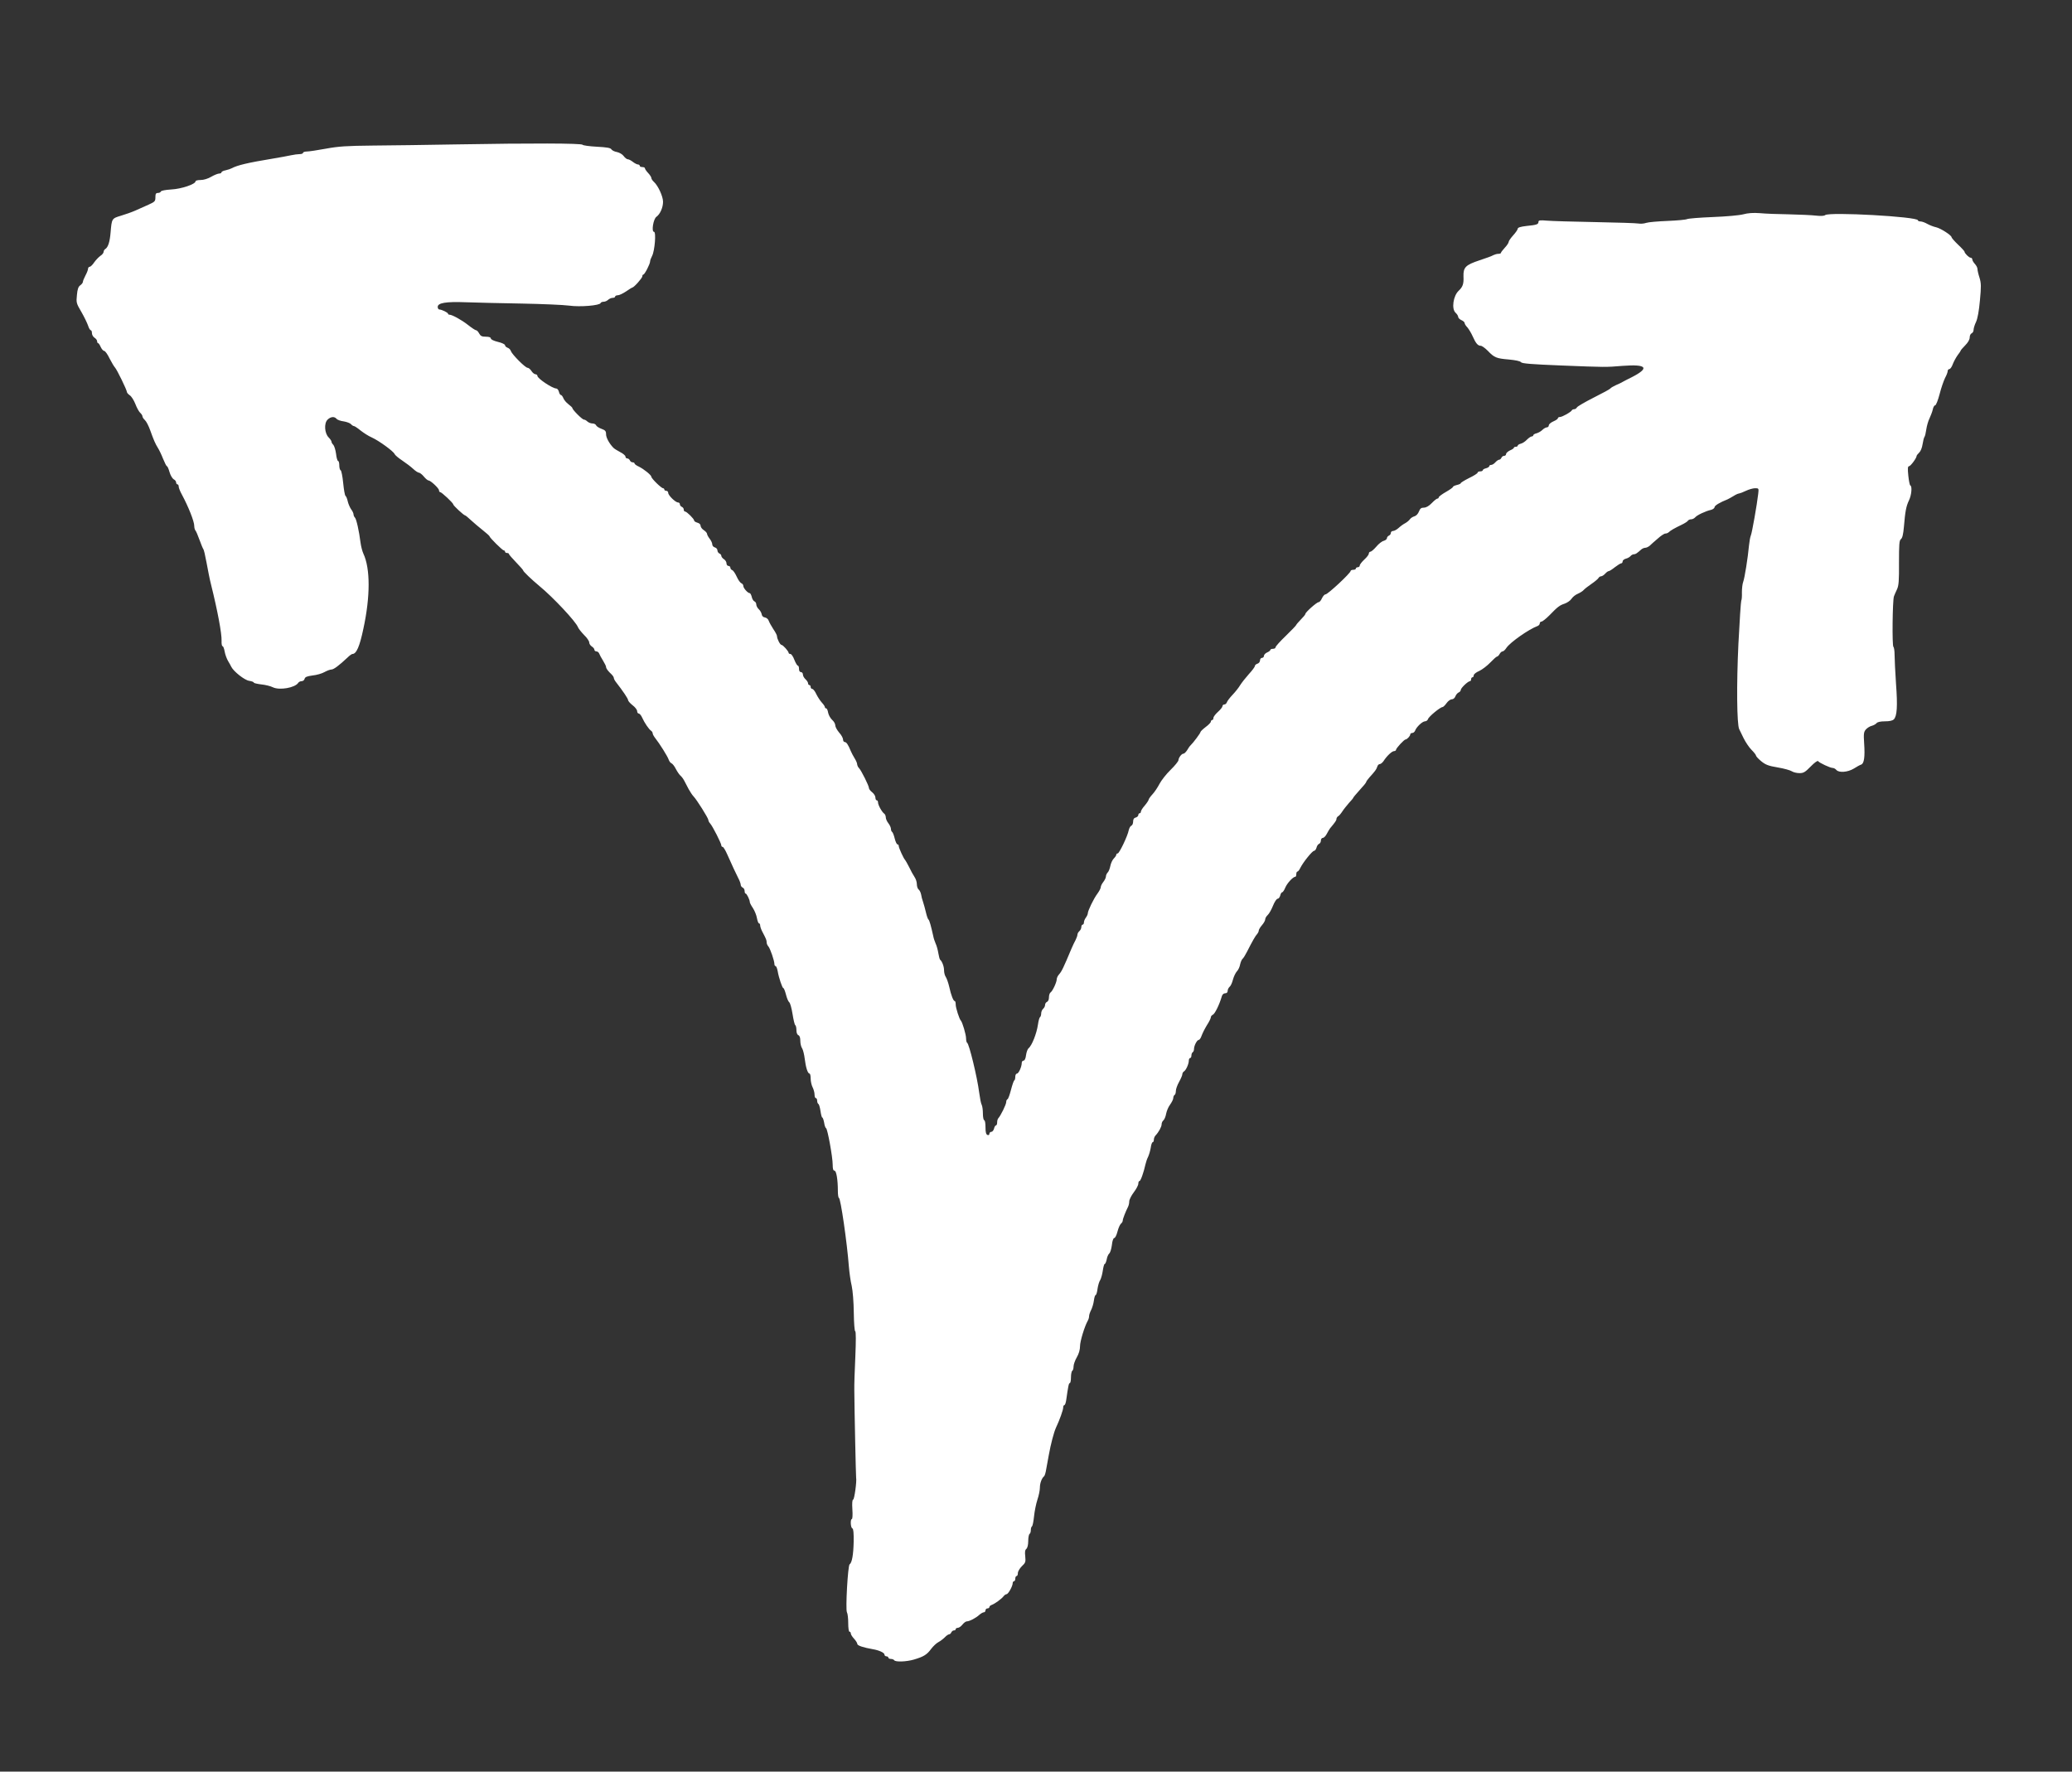 <?xml version="1.0" encoding="UTF-8" standalone="no"?>
<svg
   version="1.0"
   width="1600px"
   height="1368px"
   viewBox="0 0 1600 1368"
   preserveAspectRatio="xMidYMid meet"
   id="svg3"
   sodipodi:docname="conditions.svg"
   inkscape:version="1.3 (0e150ed, 2023-07-21)"
   xmlns:inkscape="http://www.inkscape.org/namespaces/inkscape"
   xmlns:sodipodi="http://sodipodi.sourceforge.net/DTD/sodipodi-0.dtd"
   xmlns="http://www.w3.org/2000/svg"
   xmlns:svg="http://www.w3.org/2000/svg">
  <rect x="0" y="0" width="1600" height="1368" fill="#333333" stroke="none"/>
  <defs
     id="defs3" />
  <sodipodi:namedview
     id="namedview3"
     pagecolor="#ffffff"
     bordercolor="#000000"
     borderopacity="0.25"
     inkscape:showpageshadow="2"
     inkscape:pageopacity="0.0"
     inkscape:pagecheckerboard="0"
     inkscape:deskcolor="#d1d1d1"
     inkscape:zoom="0.15625"
     inkscape:cx="800"
     inkscape:cy="684.8"
     inkscape:window-width="1280"
     inkscape:window-height="449"
     inkscape:window-x="0"
     inkscape:window-y="33"
     inkscape:window-maximized="0"
     inkscape:current-layer="svg3" />
  <g
     fill="#000000"
     id="g1"
     style="fill:#ffffff">
    <path
       d="M690.5 1282 c-0.3 -0.5 -1.5 -1 -2.6 -1 -1 0 -1.9 -0.4 -1.9 -1 0 -0.5 -0.7 -1 -1.5 -1 -0.8 0 -1.5 -0.6 -1.5 -1.3 0 -1.5 -4.2 -3.4 -9 -4.2 -7.4 -1.3 -12 -2.8 -12 -4.1 0 -0.7 -1.1 -2.5 -2.5 -4 -1.4 -1.5 -2.5 -3.3 -2.5 -4 0 -0.8 -0.4 -1.4 -1 -1.4 -0.6 0 -1 -2.9 -1 -6.6 0 -3.6 -0.4 -7.4 -1 -8.4 -1.2 -2.2 0.7 -36.2 2.1 -37.1 1.8 -1.1 2.9 -7.5 3.1 -17.3 0.1 -6.9 -0.2 -10.1 -1 -10.4 -1.4 -0.4 -1.7 -7.2 -0.4 -7.2 0.5 0 0.7 -3.4 0.4 -7.5 -0.3 -4.7 -0.1 -7.5 0.6 -7.5 0.9 0 2.9 -14.1 2.3 -17 -0.2 -1.4 -1.3 -51.9 -1.4 -67.5 -0.1 -3.8 0.3 -15.7 0.8 -26.2 0.5 -11.6 0.5 -19.3 -0.1 -19.3 -0.5 0 -1 -6.4 -1.1 -14.3 -0.1 -8.5 -0.8 -16.9 -1.6 -20.7 -0.9 -3.6 -1.8 -10.3 -2.2 -15 -1.4 -18.5 -6.4 -53 -7.7 -53 -0.4 0 -0.8 -2.4 -0.8 -5.2 0 -9.1 -1.2 -15.8 -2.6 -15.8 -1 0 -1.4 -1.4 -1.4 -4.7 0 -5.8 -4 -27.7 -5.1 -28.1 -0.5 -0.2 -1.2 -2.1 -1.5 -4.3 -0.4 -2.1 -1 -3.9 -1.4 -3.9 -0.4 0 -1 -2.2 -1.4 -5 -0.4 -2.7 -1.1 -5.2 -1.6 -5.5 -0.6 -0.3 -1 -1.5 -1 -2.6 0 -1 -0.4 -1.9 -1 -1.9 -0.5 0 -1 -1.2 -1 -2.7 0 -1.6 -0.7 -4.1 -1.5 -5.7 -0.8 -1.5 -1.5 -4.6 -1.5 -6.7 0 -2.2 -0.4 -3.9 -0.9 -3.9 -1.4 0 -2.9 -4.9 -3.7 -11.5 -0.4 -3.3 -1.3 -6.9 -2 -8 -0.8 -1.1 -1.4 -3.7 -1.4 -5.8 0 -2.4 -0.5 -4 -1.5 -4.3 -0.9 -0.4 -1.5 -1.9 -1.5 -3.9 0 -1.9 -0.4 -3.6 -0.9 -3.9 -0.5 -0.3 -1.4 -4.2 -2.1 -8.6 -0.7 -4.4 -1.8 -8.4 -2.5 -9 -0.8 -0.6 -1.9 -3.3 -2.6 -6.1 -0.7 -2.7 -1.6 -4.9 -2 -4.9 -0.8 0 -3.5 -7.9 -4.4 -13.2 -0.4 -2.1 -1.1 -3.8 -1.6 -3.8 -0.5 0 -0.9 -0.7 -0.9 -1.6 0 -2.5 -3.2 -11.8 -4.6 -13.5 -0.8 -0.8 -1.4 -2.3 -1.4 -3.2 0 -1.7 -0.3 -2.5 -3.4 -8.4 -0.9 -1.7 -1.6 -3.8 -1.6 -4.7 0 -0.9 -0.4 -1.6 -0.9 -1.6 -0.5 0 -1.2 -1.9 -1.6 -4.1 -0.4 -2.3 -1.8 -5.7 -3.1 -7.7 -1.3 -1.9 -2.4 -4 -2.4 -4.6 0 -1.8 -2.4 -6.6 -3.2 -6.6 -0.5 0 -0.8 -0.9 -0.8 -2 0 -1.1 -0.7 -2.3 -1.5 -2.6 -0.8 -0.4 -1.5 -1.3 -1.5 -2.1 0 -0.8 -0.8 -3.2 -1.9 -5.2 -2 -4 -4.7 -9.7 -8.5 -18.3 -1.4 -3.2 -3 -5.8 -3.5 -5.8 -0.6 0 -1.1 -0.6 -1.1 -1.2 0 -1.6 -6.7 -14.8 -8.6 -16.9 -0.8 -0.8 -1.4 -2.1 -1.4 -2.7 0 -1.4 -9.1 -15.9 -11.5 -18.3 -0.9 -0.9 -2.5 -3.4 -3.7 -5.5 -1.1 -2.2 -2.7 -5.1 -3.4 -6.5 -0.8 -1.5 -2.1 -3.3 -3 -4 -0.8 -0.7 -2.4 -3 -3.5 -5.1 -1.1 -2.2 -2.6 -4.1 -3.4 -4.4 -0.8 -0.3 -1.7 -1.6 -2.1 -2.7 -0.7 -2.4 -7.2 -12.7 -10.4 -16.7 -1.1 -1.4 -2 -3 -2 -3.7 0 -0.7 -0.6 -1.6 -1.2 -2 -1.7 -1.1 -5.1 -6.1 -6.9 -10.1 -0.7 -1.7 -2 -3.2 -2.6 -3.2 -0.7 0 -1.3 -0.8 -1.3 -1.9 0 -1 -1.6 -3.1 -3.5 -4.5 -1.9 -1.5 -3.5 -3.3 -3.5 -4 0 -1.1 -3.9 -6.9 -9.5 -14.1 -0.8 -1 -1.5 -2.4 -1.5 -3 0 -0.6 -0.8 -1.8 -1.7 -2.7 -2.8 -2.6 -4.3 -4.6 -4.3 -5.8 0 -0.6 -1 -2.7 -2.3 -4.8 -1.3 -2 -2.6 -4.5 -3 -5.5 -0.3 -0.9 -1.3 -1.7 -2.2 -1.7 -0.8 0 -1.5 -0.6 -1.5 -1.3 0 -0.7 -0.9 -1.8 -2 -2.5 -1.1 -0.7 -2 -2.1 -2 -3.1 0 -1.1 -1.8 -3.7 -4 -5.8 -2.1 -2.2 -4.3 -4.9 -4.7 -6 -1.6 -4.3 -19.2 -23.1 -29.8 -31.8 -6 -5 -12.5 -11.2 -12.5 -12 0 -0.4 -2.5 -3.2 -5.5 -6.3 -3 -3.1 -5.5 -6 -5.5 -6.4 0 -0.5 -0.7 -0.8 -1.5 -0.8 -0.8 0 -1.5 -0.4 -1.5 -1 0 -0.5 -0.4 -1 -1 -1 -1 0 -11 -9.9 -11 -10.9 0 -0.3 -2.3 -2.4 -5.1 -4.6 -2.8 -2.2 -6.9 -5.7 -9.1 -7.7 -2.2 -2.1 -4.3 -3.8 -4.6 -3.8 -1 0 -9.2 -7.6 -9.2 -8.5 0 -1.1 -9 -9.5 -10.1 -9.5 -0.5 0 -0.9 -0.6 -0.9 -1.4 0 -1.5 -6.5 -7.6 -8.1 -7.6 -0.6 0 -2.2 -1.3 -3.6 -3 -1.3 -1.6 -3.1 -3 -3.8 -3 -0.7 0 -2.7 -1.3 -4.4 -2.9 -1.7 -1.6 -5.5 -4.5 -8.5 -6.5 -2.9 -1.9 -5.6 -4.2 -5.9 -5 -0.8 -2.1 -12.1 -10.3 -17.6 -12.8 -2.6 -1.1 -6.4 -3.6 -8.7 -5.4 -2.3 -1.9 -4.6 -3.4 -5.1 -3.4 -0.6 0 -1.6 -0.7 -2.3 -1.5 -0.6 -0.7 -3.1 -1.7 -5.5 -2.1 -2.5 -0.3 -5 -1.2 -5.6 -2 -1.7 -2 -4.6 -1.7 -7 0.7 -2.8 2.8 -2.3 10.5 0.9 13.7 1.2 1.2 2.2 2.7 2.2 3.3 0 0.6 0.6 1.7 1.4 2.4 0.7 0.8 1.7 3.9 2.1 6.9 0.3 3.1 1.1 5.6 1.6 5.6 0.5 0 0.9 1.5 0.9 3.4 0 1.9 0.5 3.6 1.1 3.8 0.5 0.2 1.4 4.6 1.9 9.7 0.5 5.2 1.3 9.7 1.8 10 0.5 0.3 1.3 2.2 1.7 4.1 0.4 1.9 1.6 4.7 2.6 6.2 1.1 1.4 1.9 3.2 1.9 4 0 0.8 0.5 1.9 1.1 2.5 1.1 1.1 3.2 10.4 4.3 19.3 0.4 3 1.4 6.8 2.2 8.5 5.4 11.5 5.4 33.1 0 58 -2.9 13.8 -5.4 19.5 -8.5 19.5 -0.5 0 -2.2 1.2 -3.8 2.8 -6.4 6 -10.6 9.2 -12.4 9.2 -1 0 -3.4 0.9 -5.4 2 -1.9 1.1 -6.1 2.3 -9.2 2.6 -4.2 0.6 -5.7 1.1 -6.1 2.6 -0.2 1 -1.3 1.8 -2.3 1.8 -1 0 -2.2 0.6 -2.6 1.3 -2.5 3.8 -14.5 5.9 -19.6 3.4 -1.8 -0.9 -5.8 -1.9 -8.9 -2.2 -3.2 -0.4 -5.8 -1 -5.8 -1.4 0 -0.5 -1.7 -1.1 -3.7 -1.4 -3.6 -0.6 -11.9 -7.2 -13.7 -10.8 -0.3 -0.8 -1.5 -2.8 -2.5 -4.5 -1 -1.7 -2.2 -4.9 -2.6 -7.2 -0.4 -2.3 -1.1 -4.2 -1.6 -4.2 -0.6 0 -0.9 -1.9 -0.8 -4.2 0.2 -5.6 -3.1 -23.2 -8.1 -43.3 -1 -3.8 -2.5 -11.5 -3.5 -17 -1 -5.5 -2.1 -10.2 -2.5 -10.5 -0.3 -0.3 -1.6 -3.4 -2.9 -7 -1.3 -3.6 -2.7 -6.9 -3.2 -7.4 -0.5 -0.6 -0.9 -2.1 -0.9 -3.5 0 -3.5 -4.5 -14.8 -9.5 -24.1 -1.4 -2.5 -2.5 -5.3 -2.5 -6.2 0 -1 -0.4 -1.8 -1 -1.8 -0.5 0 -1 -0.7 -1 -1.5 0 -0.8 -0.8 -1.9 -1.9 -2.4 -1 -0.6 -2.5 -3.1 -3.2 -5.6 -0.7 -2.5 -1.6 -4.5 -2 -4.5 -0.4 0 -1.7 -2.6 -3 -5.8 -1.2 -3.1 -3 -6.8 -3.9 -8.2 -2 -3.2 -3.3 -6.1 -6 -13.7 -1.2 -3.4 -3 -6.9 -4.1 -7.9 -1 -0.9 -1.9 -2.2 -1.9 -2.9 0 -0.7 -0.8 -1.9 -1.8 -2.8 -0.9 -0.8 -2.6 -3.9 -3.7 -6.8 -1.1 -2.8 -3 -5.8 -4.2 -6.6 -1.3 -0.9 -2.3 -2 -2.3 -2.6 0 -1.5 -7.7 -17.3 -9.2 -18.9 -0.7 -0.7 -2.6 -3.9 -4.2 -7 -1.5 -3.2 -3.4 -5.8 -4.1 -5.8 -0.7 0 -1.9 -1.3 -2.7 -3 -0.7 -1.6 -1.6 -3 -2 -3 -0.5 0 -0.8 -0.7 -0.8 -1.5 0 -0.8 -0.9 -2 -2 -2.7 -1.1 -0.7 -2 -2.3 -2 -3.5 0 -1.3 -0.4 -2.3 -0.9 -2.3 -0.5 0 -1.5 -1.6 -2.1 -3.6 -0.7 -2 -3 -6.8 -5.2 -10.6 -3.9 -6.6 -4 -7.2 -3.4 -13 0.4 -4.5 1.1 -6.5 2.6 -7.5 1.1 -0.8 2 -2 2 -2.6 0 -0.7 0.9 -2.9 2 -5 1.1 -2 2 -4.4 2 -5.2 0 -0.8 0.6 -1.5 1.3 -1.5 0.6 0 2.3 -1.6 3.5 -3.5 1.3 -1.8 3.5 -4.1 4.8 -5 1.3 -0.8 2.4 -2.2 2.4 -3 0 -0.8 0.6 -1.8 1.3 -2.2 2.2 -1.4 3.5 -5.6 4.1 -12.8 0.9 -10.7 0.9 -10.8 7.9 -12.9 3.4 -1 8.5 -2.8 11.2 -4 2.8 -1.3 7.4 -3.3 10.3 -4.6 4.8 -2.2 5.2 -2.6 5.2 -5.7 0 -2.6 0.4 -3.3 1.9 -3.3 1.1 0 2.1 -0.5 2.3 -1.1 0.2 -0.7 3.5 -1.3 8.1 -1.6 7.8 -0.4 18.7 -4.1 18.7 -6.3 0 -0.6 1.8 -1 3.9 -1 2.3 0 5.7 -1 8.2 -2.5 2.4 -1.4 5.2 -2.5 6.2 -2.5 0.9 0 1.7 -0.4 1.7 -0.9 0 -0.5 1.4 -1.3 3.2 -1.6 1.8 -0.4 3.9 -1.1 4.8 -1.6 4.2 -2.3 12.6 -4.3 31.5 -7.4 5.5 -0.9 11.9 -2.1 14.2 -2.6 2.3 -0.5 5.3 -0.9 6.7 -0.9 1.4 0 2.6 -0.4 2.6 -1 0 -0.5 1.3 -1 2.9 -1 1.6 0 8.3 -1 14.8 -2.2 9.8 -1.8 15.9 -2.2 36.3 -2.4 13.5 -0.1 42.7 -0.5 65 -0.9 57.1 -1 96.2 -0.9 96.9 0.3 0.3 0.5 5.3 1.2 11 1.5 7.7 0.4 10.6 0.9 11.2 2 0.5 0.8 2.4 1.8 4.3 2.1 1.9 0.4 4.2 1.7 5.2 3.1 1 1.4 2.5 2.5 3.2 2.5 0.8 0 2.5 0.9 3.9 2 1.4 1.1 3.2 2 3.9 2 0.8 0 1.4 0.5 1.4 1 0 0.6 0.9 1 2 1 1.1 0 2 0.4 2 0.9 0 0.6 1.1 2.2 2.5 3.7 1.4 1.5 2.5 3.2 2.5 3.9 0 0.7 0.9 2 2 3 3.2 2.9 7 11.2 7 15.3 0 4.5 -2.3 9.6 -5.1 11.6 -2.4 1.6 -4 11.6 -1.9 11.6 1.8 0 0.6 14.5 -1.4 18.5 -0.9 1.7 -1.6 3.6 -1.6 4.4 0 1.9 -4.2 10.1 -5.2 10.1 -0.4 0 -0.8 0.6 -0.8 1.4 0 1.3 -6.5 8.6 -7.7 8.6 -0.2 0 -2.4 1.3 -4.8 3 -2.4 1.6 -5.3 3 -6.4 3 -1.2 0 -2.1 0.5 -2.1 1 0 0.6 -0.9 1 -1.9 1 -1.1 0 -2.6 0.7 -3.5 1.5 -0.8 0.8 -2.4 1.5 -3.4 1.5 -1.1 0 -2.2 0.4 -2.4 1 -0.6 1.9 -15.8 3.2 -24.3 2 -4.4 -0.6 -21 -1.3 -37 -1.6 -15.9 -0.3 -35.2 -0.7 -42.7 -1 -15.6 -0.6 -21.8 0.5 -21.8 3.6 0 1.1 0.6 2 1.3 2 1.8 0 6.7 2.4 6.7 3.3 0 0.4 0.5 0.7 1.1 0.7 2 0 9.5 4.1 14.4 8 2.8 2.2 5.5 4 6.1 4 0.6 0 1.7 1.1 2.4 2.5 1.1 2 2.1 2.5 5.2 2.5 2.5 0 3.8 0.5 3.8 1.3 0 0.8 2.2 1.9 5.5 2.7 3.1 0.7 5.5 1.9 5.5 2.6 0 0.7 0.9 1.5 1.9 1.9 1.1 0.3 2.3 1.5 2.6 2.6 0.9 2.6 11.1 12.9 12.9 12.9 0.8 0 2.1 1.1 3 2.5 0.9 1.4 2.3 2.5 3.1 2.5 0.8 0 1.5 0.6 1.5 1.3 0.1 2 11.6 9.7 14.6 9.7 0.7 0 1.6 1.1 2 2.5 0.3 1.4 1 2.5 1.5 2.5 0.5 0 1.4 1.1 1.9 2.4 0.5 1.4 2.3 3.5 3.9 4.7 1.7 1.3 3.1 2.6 3.1 3 0 1.3 7.6 8.9 8.9 8.9 0.7 0 1.9 0.7 2.7 1.5 0.9 0.8 2.6 1.5 3.9 1.5 1.2 0 2.5 0.6 2.8 1.4 0.3 0.8 2.2 2 4.1 2.7 3 1.1 3.6 1.8 3.6 4.2 0 2.6 2.4 7.1 5.6 10.4 0.6 0.7 3 2.2 5.3 3.4 2.2 1.1 4.1 2.7 4.1 3.5 0 0.8 0.6 1.4 1.4 1.4 0.8 0 1.6 0.7 2 1.5 0.3 0.8 1.2 1.5 2.1 1.5 0.8 0 1.5 0.4 1.5 0.9 0 0.5 1.5 1.6 3.3 2.4 3.9 1.9 9.7 6.6 9.7 7.9 0 1.3 7.7 8.8 9 8.8 0.5 0 1 0.5 1 1 0 0.6 0.7 1 1.5 1 0.8 0 1.5 0.7 1.5 1.6 0 1.9 5.6 7.4 7.6 7.4 0.8 0 1.4 0.6 1.4 1.4 0 0.8 0.7 1.6 1.5 2 0.8 0.3 1.5 1.2 1.5 2.1 0 0.8 0.4 1.5 1 1.5 1.3 0 7 5.7 7 6.9 0 0.6 1.1 1.3 2.5 1.7 1.5 0.4 2.5 1.3 2.5 2.4 0 1 1.1 2.5 2.5 3.4 1.4 0.9 2.5 2.2 2.5 2.9 0 0.6 0.9 2.3 2 3.7 1.1 1.4 2 3.3 2 4.3 0 1.1 0.9 2.1 2 2.4 1.1 0.3 2 1.3 2 2.3 0 1 0.7 2 1.5 2.4 0.8 0.3 1.5 1.1 1.5 1.8 0 0.7 0.9 1.9 2 2.6 1.1 0.7 2 2.1 2 3.2 0 1.1 0.7 2 1.5 2 0.8 0 1.5 0.6 1.5 1.4 0 0.8 0.7 1.6 1.5 1.9 0.8 0.3 2.3 2.6 3.4 5 1.1 2.5 2.7 4.7 3.6 5.1 0.8 0.3 1.5 1.2 1.5 2.1 0 1.6 3.4 5.5 4.9 5.5 0.5 0 1.2 1.3 1.6 2.9 0.3 1.6 1.3 3.2 2.1 3.5 0.8 0.3 1.4 1.4 1.4 2.4 0 1 0.9 2.7 1.9 3.6 1.1 1 2.1 2.8 2.3 4 0.2 1.3 1.1 2.2 2.5 2.4 1.2 0.2 2.5 1.3 2.9 2.5 0.4 1.2 2 4.1 3.5 6.4 1.6 2.3 2.9 4.8 2.9 5.5 0 2.1 2.4 6.8 3.5 6.8 1.1 0 5.5 4.9 5.5 6.2 0 0.4 0.6 0.8 1.4 0.8 0.7 0 2.1 2 3 4.5 1 2.5 2.2 4.5 2.7 4.5 0.5 0 0.9 1.1 0.9 2.5 0 1.6 0.6 2.5 1.5 2.5 0.8 0 1.5 0.8 1.5 1.8 0 1.1 0.9 2.7 2 3.7 1.1 1 2 2.4 2 3.2 0 0.7 0.5 1.3 1 1.3 0.6 0 1 0.7 1 1.5 0 0.8 0.6 1.5 1.3 1.5 0.6 0 2.1 1.8 3.1 4.1 1.1 2.2 3 5.1 4.3 6.5 1.3 1.4 2.3 2.9 2.3 3.5 0 0.5 0.4 0.9 1 0.9 0.5 0 1.2 1.5 1.5 3.4 0.4 1.9 1.8 4.3 3.1 5.5 1.3 1.1 2.4 3 2.4 4.2 0 1.2 1.4 3.7 3 5.6 1.7 1.8 3 4.3 3 5.3 0 1.1 0.6 2 1.3 2 1.3 0 2.6 1.9 4.7 7 0.6 1.4 1.9 3.9 2.9 5.5 1.1 1.7 2 3.8 2 4.7 0.1 0.9 0.7 2.3 1.5 3 1.7 1.8 7.6 13.6 7.6 15.3 0 0.8 1.1 2.2 2.5 3.3 1.4 1.1 2.5 2.9 2.5 4.1 0 1.2 0.5 2.1 1 2.1 0.6 0 1 0.7 1 1.6 0 2 3.1 7.6 4.8 8.7 0.6 0.4 1.2 1.7 1.2 2.8 0 1.2 0.9 3.2 2 4.6 1.1 1.4 2 3.4 2 4.4 0 1 0.4 2 0.9 2.3 0.5 0.3 1.4 2.6 2 5.1 0.6 2.5 1.6 4.5 2.1 4.5 0.6 0 1 0.6 1 1.3 0 1.4 3.9 9.9 4.9 10.7 0.3 0.3 1.7 2.8 3.1 5.5 1.3 2.8 3.2 6.2 4.2 7.7 1 1.4 1.8 3.9 1.8 5.6 0 1.6 0.6 3.5 1.4 4.1 0.8 0.6 1.6 2.4 1.9 3.9 0.2 1.5 0.9 4.1 1.5 5.7 0.6 1.7 1.5 5.2 2.2 8 0.6 2.7 1.5 5.2 1.9 5.5 0.8 0.4 2 5 3.8 13 0.2 1.4 1.1 3.9 1.8 5.6 0.8 1.6 1.7 5 2.1 7.5 0.4 2.4 1 4.6 1.3 4.9 1.6 1.3 3.1 5.3 3.1 8.3 0 1.8 0.6 4.1 1.4 5.2 0.7 1.1 1.9 4.5 2.6 7.5 1.4 6.5 3.2 11 4.2 11 0.5 0 0.8 1.2 0.8 2.7 0 2.6 2.8 11.2 3.9 12.3 1.2 1.1 4.1 10.9 4.1 13.8 0 1.7 0.4 3.2 0.8 3.4 1.5 0.6 7.8 26.5 9.3 38.3 0.6 4.4 1.4 8.8 2 9.7 0.5 1 0.9 4 0.9 6.8 0 2.7 0.5 5 1 5 0.6 0 1 2.4 1 5.4 0 3.9 0.4 5.5 1.5 6 0.9 0.3 1.5 0 1.5 -0.9 0 -0.8 0.7 -1.5 1.5 -1.5 0.8 0 1.7 -1.1 2.1 -2.5 0.3 -1.4 1 -2.5 1.5 -2.5 0.5 0 0.9 -1 0.9 -2.3 0 -1.3 0.4 -2.7 0.9 -3.2 1.9 -2.1 6.1 -10.7 6.1 -12.5 0 -1 0.4 -2 1 -2.2 0.5 -0.1 1.7 -3.4 2.7 -7.3 1 -3.8 2.1 -7.1 2.6 -7.3 0.4 -0.2 0.7 -1.5 0.7 -2.8 0 -1.3 0.6 -2.4 1.3 -2.4 1.3 0 3.7 -5.3 3.7 -8.3 0 -0.9 0.6 -1.7 1.4 -1.7 0.8 0 1.6 -1.6 1.9 -4.2 0.3 -2.3 1.2 -4.7 1.9 -5.3 2.6 -2 6.3 -11.4 7.3 -18.3 0.4 -2.9 1.1 -5.4 1.6 -5.8 0.5 -0.3 0.9 -1.6 0.9 -2.8 0 -1.3 0.7 -2.9 1.5 -3.6 0.8 -0.7 1.5 -2 1.5 -3 0 -1 0.7 -2 1.5 -2.4 0.9 -0.3 1.5 -1.8 1.5 -3.5 0 -1.7 0.6 -3.4 1.3 -3.8 1.5 -1 4.7 -7.8 4.7 -10.1 0 -1 0.8 -2.7 1.8 -3.8 2 -2.2 3.4 -5.1 9.6 -19.9 0.9 -2.2 2.4 -5.2 3.2 -6.7 0.7 -1.4 1.4 -3.3 1.4 -4.1 0 -0.8 0.7 -2 1.5 -2.7 0.8 -0.7 1.5 -2.1 1.5 -3.1 0 -1.1 0.5 -1.9 1 -1.9 0.6 0 1 -0.8 1 -1.7 0 -1 0.7 -2.7 1.5 -3.7 0.8 -1.1 1.5 -2.6 1.5 -3.3 0 -2 4.6 -11.5 7.4 -15.2 1.4 -1.9 2.6 -4.2 2.6 -5 0 -0.9 0.9 -2.7 2 -4.1 1.1 -1.4 2 -3.3 2 -4.2 0 -0.9 0.6 -2.3 1.3 -3 0.8 -0.7 1.7 -3.1 2.1 -5.1 0.4 -2.1 1.6 -4.7 2.7 -5.8 1 -1 1.9 -2.3 1.9 -2.9 0 -0.5 0.5 -1 1.1 -1 1.2 0 7.7 -13.5 8.5 -17.9 0.4 -1.6 1.2 -3.2 2 -3.5 0.8 -0.3 1.4 -1.7 1.4 -3.2 0 -1.7 0.6 -2.8 2 -3.1 1.1 -0.3 2 -1.2 2 -1.9 0 -0.8 0.5 -1.4 1 -1.4 0.6 0 1 -0.6 1 -1.3 0 -0.7 1.3 -2.8 3 -4.7 1.6 -1.9 2.9 -3.9 3 -4.5 0 -0.5 1.3 -2.4 2.9 -4.1 1.6 -1.7 4 -5.3 5.4 -8 1.4 -2.7 5.2 -7.6 8.6 -10.9 3.4 -3.3 6.1 -6.7 6.1 -7.5 0.1 -1.9 2.4 -5 3.8 -5 0.7 0 1.9 -1.2 2.9 -2.7 0.9 -1.6 2.1 -3.3 2.7 -3.8 2.1 -2 7.6 -9.4 7.6 -10.2 0 -0.5 1.8 -2.2 4 -3.9 2.2 -1.6 4 -3.5 4 -4.1 0 -0.7 0.5 -1.3 1 -1.3 0.6 0 1 -0.7 1 -1.6 0 -0.9 1.6 -3 3.5 -4.7 1.9 -1.7 3.5 -3.7 3.5 -4.4 0 -0.7 0.6 -1.3 1.4 -1.3 0.8 0 1.7 -0.8 2 -1.7 0.3 -1 2.3 -3.6 4.4 -5.8 2.1 -2.2 4.8 -5.6 5.9 -7.5 1.2 -1.9 4.2 -5.7 6.7 -8.5 2.5 -2.7 4.6 -5.5 4.6 -6.2 0 -0.6 0.9 -1.5 2 -1.8 1.1 -0.3 2 -1.5 2 -2.6 0 -1 0.7 -1.9 1.5 -1.9 0.8 0 1.5 -0.7 1.5 -1.5 0 -0.9 1.1 -2.1 2.5 -2.7 1.4 -0.6 2.5 -1.5 2.5 -2 0 -0.4 0.9 -0.8 2 -0.8 1.1 0 2 -0.5 2 -1.2 0 -0.7 3.6 -4.7 8 -8.9 4.4 -4.3 8 -8 8 -8.4 0 -0.3 1.6 -2.1 3.5 -4.1 1.9 -1.9 3.5 -3.8 3.5 -4.3 0 -1.3 8.8 -9.1 10.2 -9.1 0.7 0 1.9 -1.3 2.6 -3 0.8 -1.6 1.9 -3 2.7 -3 1.8 0 19.5 -16.5 19.5 -18.2 0 -0.4 0.9 -0.8 2 -0.8 1.1 0 2 -0.4 2 -1 0 -0.5 0.7 -1 1.5 -1 0.8 0 1.5 -0.6 1.5 -1.3 0 -0.8 1.6 -2.8 3.5 -4.6 1.9 -1.7 3.5 -3.8 3.5 -4.6 0 -0.8 0.6 -1.5 1.3 -1.5 0.6 0 2.7 -1.8 4.5 -3.9 1.8 -2.2 4.4 -4.2 5.8 -4.5 1.3 -0.4 2.4 -1.3 2.4 -2 0 -0.8 0.7 -1.6 1.5 -2 0.8 -0.3 1.5 -1.2 1.5 -2.1 0 -0.8 0.8 -1.5 1.8 -1.5 0.9 0 2.9 -1.1 4.3 -2.4 1.4 -1.3 3.6 -2.9 5 -3.6 1.3 -0.7 3 -2.1 3.6 -3 0.7 -1 2.3 -2 3.5 -2.3 1.4 -0.4 2.8 -1.9 3.5 -3.7 0.9 -2.3 1.7 -3 3.8 -3 1.7 0 3.9 -1.2 6.1 -3.5 1.8 -1.9 3.8 -3.5 4.4 -3.5 0.5 0 1 -0.4 1 -1 0 -0.5 2.5 -2.4 5.5 -4.1 3 -1.7 5.5 -3.5 5.5 -3.9 0 -0.5 1.4 -1.1 3 -1.5 1.7 -0.4 3 -1 3 -1.4 0 -0.4 2.9 -2.2 6.5 -4 3.6 -1.7 6.5 -3.6 6.5 -4.1 0 -0.6 0.9 -1 2 -1 1.1 0 2 -0.4 2 -0.9 0 -0.5 1.1 -1.2 2.5 -1.5 1.4 -0.4 2.5 -1.1 2.5 -1.6 0 -0.6 0.7 -1 1.5 -1 0.8 0 2.3 -0.9 3.2 -2 1 -1.1 2.3 -2 2.9 -2 0.7 0 1.4 -0.7 1.8 -1.5 0.3 -0.8 1.2 -1.5 2.1 -1.5 0.8 0 1.5 -0.6 1.5 -1.4 0 -0.8 1.4 -2 3 -2.8 1.7 -0.7 3 -1.6 3 -2 0 -0.5 0.7 -0.8 1.5 -0.8 0.8 0 1.5 -0.4 1.5 -0.9 0 -0.5 1.1 -1.2 2.4 -1.5 1.3 -0.3 3.4 -1.7 4.7 -3.1 1.3 -1.3 3 -2.5 3.7 -2.5 0.6 0 1.2 -0.4 1.2 -0.9 0 -0.5 1.1 -1.2 2.5 -1.5 1.4 -0.4 3.4 -1.5 4.5 -2.6 1.1 -1.1 2.7 -2 3.5 -2 0.8 0 1.5 -0.7 1.5 -1.6 0 -0.8 1.6 -2.2 3.5 -3 1.9 -0.8 3.5 -1.9 3.5 -2.4 0 -0.6 0.7 -1 1.6 -1 1.8 0 8.7 -3.9 9.2 -5.2 0.2 -0.4 1 -0.8 1.7 -0.8 0.8 0 1.8 -0.6 2.2 -1.4 0.4 -0.8 6.3 -4.2 13 -7.6 6.8 -3.4 12.5 -6.5 12.8 -7 0.3 -0.5 2.3 -1.7 4.3 -2.6 2 -0.8 4.4 -2 5.2 -2.5 0.8 -0.5 4 -2.1 7 -3.6 14.1 -7.2 11.7 -10.2 -6.9 -8.8 -13.4 1.1 -12.9 1.1 -48.1 -0.3 -22.5 -0.9 -29.7 -1.5 -30.5 -2.5 -0.6 -0.9 -4.2 -1.6 -9.4 -2.1 -9.5 -0.8 -11.2 -1.4 -16.3 -6.8 -2.1 -2.1 -4.5 -3.8 -5.4 -3.8 -2.2 0 -3.8 -1.9 -6.2 -7.3 -1.1 -2.5 -3 -5.6 -4.1 -6.9 -1.2 -1.2 -2.1 -2.7 -2.1 -3.3 0 -0.7 -1.1 -1.7 -2.5 -2.3 -1.4 -0.6 -2.5 -1.8 -2.5 -2.5 0 -0.8 -0.9 -2.2 -2 -3.2 -3.3 -3 -1.8 -13.1 2.4 -17 3.1 -2.9 4 -5.3 3.7 -11 -0.2 -7.1 1.6 -8.9 12.4 -12.5 5 -1.6 9.8 -3.4 10.7 -4 1 -0.5 2.7 -1 3.8 -1 1.1 0 2 -0.3 2 -0.7 0 -0.5 1.4 -2.2 3 -4 1.7 -1.8 3 -3.8 3 -4.5 0 -0.7 1.6 -3 3.5 -5.1 1.9 -2.1 3.5 -4.4 3.5 -5.1 0 -0.9 2.2 -1.6 6.7 -2.1 8.1 -0.8 9.3 -1.3 9.3 -3.2 0 -1.2 1.2 -1.4 6.8 -0.9 3.7 0.3 20.4 0.8 37.2 1.1 16.8 0.3 31.7 0.8 33.2 1.1 1.6 0.3 4.3 0.1 6 -0.5 1.8 -0.6 9.2 -1.2 16.5 -1.5 7.2 -0.3 14 -0.9 15 -1.4 1 -0.5 10 -1.2 19.9 -1.6 10.3 -0.4 20.5 -1.3 23.5 -2.1 3.7 -1 7.8 -1.3 12.9 -0.9 4.1 0.4 14.3 0.8 22.5 0.9 8.3 0.2 17.6 0.6 20.8 1 3.7 0.4 6.2 0.3 7.1 -0.4 3.1 -2.6 71.6 1.2 71.6 4 0 0.5 0.9 0.9 2 0.9 1.1 0 3.4 0.8 5.3 1.9 1.8 1 4.9 2.2 6.8 2.6 3.5 0.8 11.9 6.2 11.9 7.7 0 0.5 2.3 3.1 5 5.7 2.8 2.6 5 5.1 5 5.4 0 1.3 3.5 4.7 4.7 4.7 0.7 0 1.3 0.6 1.3 1.3 0 0.7 0.9 2.3 2 3.5 1.1 1.2 2 2.9 2 3.9 0 1 0.7 4.1 1.6 6.8 1.3 4.3 1.3 6.8 0.3 17.5 -0.7 7.9 -1.8 14 -3 16.6 -1.1 2.2 -1.9 5 -1.9 6.1 0 1.2 -0.7 2.3 -1.5 2.7 -0.8 0.3 -1.5 1.7 -1.5 3.2 0 1.6 -1.3 3.9 -3.5 6.1 -1.9 1.9 -3.5 3.8 -3.5 4.1 0 0.3 -1.1 1.9 -2.4 3.6 -1.2 1.7 -2.9 4.8 -3.7 6.9 -0.7 2 -1.9 3.7 -2.6 3.7 -0.7 0 -1.3 0.7 -1.3 1.6 0 0.8 -0.9 3.2 -2 5.2 -1 2 -3 7.6 -4.2 12.4 -1.3 4.9 -2.8 8.8 -3.5 8.8 -0.6 0 -1.5 1.4 -1.8 3.2 -0.4 1.8 -1.6 4.8 -2.5 6.8 -1 1.9 -2.1 5.8 -2.5 8.5 -0.4 2.8 -1 5.5 -1.5 6 -0.4 0.6 -1 3.1 -1.4 5.6 -0.4 2.7 -1.5 5.4 -2.6 6.4 -1.1 1 -2 2.2 -2 2.6 0 1.6 -4.6 7.8 -5.8 7.9 -1 0 -1.2 1.6 -0.6 7.3 0.4 3.9 1.1 7.4 1.5 7.5 1.6 0.6 1 7.5 -1 11.6 -2.2 4.6 -2.9 8.5 -3.9 20.4 -0.5 5.8 -1.2 8.7 -2.3 9.5 -1.3 1 -1.5 4 -1.5 18.2 0.1 13.8 -0.2 17.7 -1.5 20.5 -0.9 1.9 -2 4.4 -2.4 5.5 -1.1 3.1 -1.5 38.4 -0.4 39 0.5 0.4 0.9 3.2 0.9 6.3 0 3.1 0.5 13.1 1.1 22.2 1.3 17.3 0.8 25 -1.7 27.5 -1 1 -3.4 1.5 -6.8 1.5 -3.4 0 -5.8 0.5 -6.5 1.4 -0.7 0.8 -2.3 1.7 -3.8 2.1 -1.4 0.3 -3.4 1.6 -4.5 2.8 -1.6 1.9 -1.8 3.3 -1.3 10.8 0.7 10.2 0 15.5 -2.3 16.3 -1 0.3 -3.5 1.7 -5.7 3.1 -4.6 2.8 -11.5 3.4 -13.5 1 -0.7 -0.8 -1.9 -1.5 -2.8 -1.5 -1.9 0 -10.5 -4 -11.3 -5.3 -0.4 -0.5 -2.9 1.3 -5.7 4.2 -4.2 4.3 -5.5 5.1 -8.6 5.1 -2 0 -4.7 -0.6 -5.9 -1.4 -1.2 -0.8 -6.1 -2.2 -11 -3 -7.2 -1.2 -9.4 -2.1 -12.7 -4.8 -2.2 -1.8 -4 -3.8 -4 -4.3 0 -0.6 -1.6 -2.6 -3.5 -4.5 -1.9 -1.9 -4.6 -6 -6.1 -9 -1.4 -3 -3 -6.2 -3.4 -7 -1.8 -3.7 -2.1 -34.6 -0.6 -65.8 0.9 -17.8 1.9 -32.8 2.2 -33.4 0.4 -0.6 0.6 -3.4 0.5 -6.4 0 -2.9 0.4 -6.6 1 -8.1 1.1 -2.9 3.6 -18.5 4.5 -28.3 0.3 -3 0.9 -6.4 1.4 -7.5 0.9 -2 4.8 -24.2 5.7 -32.2 0.5 -4.2 0.4 -4.3 -2.4 -4.3 -1.6 0 -4.8 0.9 -7.1 2 -2.2 1.1 -4.7 2 -5.4 2.1 -0.7 0 -2.6 0.9 -4.3 2 -1.6 1 -3.7 2.1 -4.5 2.5 -5.9 2.3 -10 4.8 -10 6 0 0.7 -1.2 1.7 -2.7 2.1 -4.4 1 -10.9 4.1 -12.3 5.8 -0.7 0.8 -2.1 1.5 -3.1 1.5 -1 0 -2.1 0.5 -2.5 1.1 -0.3 0.6 -2.5 2 -4.8 3.1 -5.6 2.7 -8.6 4.4 -9.9 5.7 -0.6 0.6 -1.8 1.1 -2.7 1.1 -0.9 0 -3.6 1.8 -6 4 -2.5 2.1 -5.3 4.6 -6.2 5.5 -1 0.8 -2.5 1.5 -3.4 1.5 -0.8 0 -2.2 0.6 -2.9 1.2 -3.5 3.1 -4.5 3.8 -5.8 3.8 -0.8 0 -2 0.6 -2.6 1.4 -0.7 0.8 -2.3 1.7 -3.6 2 -1.4 0.4 -2.5 1.3 -2.5 2.1 0 0.8 -0.5 1.5 -1.1 1.5 -0.6 0 -2.8 1.4 -4.9 3 -2.1 1.7 -4.2 3 -4.7 3 -0.6 0 -1.8 0.9 -2.8 2 -1 1.1 -2.4 2 -3.1 2 -0.7 0 -1.7 0.6 -2.1 1.4 -0.4 0.7 -2.9 2.8 -5.4 4.5 -2.5 1.7 -5.2 3.8 -5.9 4.6 -0.7 0.9 -2.8 2.2 -4.6 3 -1.8 0.7 -4 2.5 -4.9 3.9 -0.9 1.4 -3.3 3 -5.2 3.7 -4 1.3 -5.4 2.4 -12 9.2 -2.6 2.6 -5.3 4.7 -6 4.7 -0.7 0 -1.3 0.6 -1.3 1.4 0 0.7 -0.8 1.7 -1.7 2 -6.8 2.5 -21 12.5 -24 16.8 -1 1.6 -2.3 2.8 -3 2.8 -0.7 0 -1.7 0.9 -2.3 2 -0.6 1.1 -1.5 2 -2 2 -0.5 0 -2.8 2.1 -5.2 4.6 -2.4 2.5 -6.2 5.4 -8.5 6.5 -2.4 1 -4.3 2.5 -4.3 3.4 0 0.8 -0.4 1.5 -1 1.5 -0.5 0 -1 0.7 -1 1.5 0 0.8 -0.4 1.5 -0.9 1.5 -1.5 0 -7.1 5.3 -7.1 6.8 0 0.7 -0.7 1.5 -1.6 1.9 -0.8 0.3 -2 1.6 -2.5 2.9 -0.5 1.4 -1.7 2.4 -2.8 2.4 -1.1 0 -2.9 1.3 -4.1 3 -1.2 1.7 -2.6 3 -3.1 3 -1.7 0 -10.7 7.4 -11.2 9.3 -0.3 0.9 -1.3 1.7 -2.4 1.7 -2 0.1 -6.6 4.4 -7.6 7.3 -0.4 0.9 -1.3 1.7 -2.2 1.7 -0.8 0 -1.5 0.5 -1.5 1.1 0 1.2 -2.5 3.9 -3.6 3.9 -1.1 0 -7.4 6.8 -7.4 8 0 0.5 -0.7 1 -1.5 1 -1.6 0 -5.6 3.7 -8.2 7.8 -0.9 1.2 -2.1 2.2 -2.8 2.2 -0.8 0 -1.7 0.9 -2 2.1 -0.7 2.1 -1.5 3.2 -6.1 8.3 -1.3 1.5 -2.4 3 -2.4 3.4 0 0.5 -2.2 3.2 -5 6.2 -2.7 3 -5 5.7 -5 6 0 0.3 -1.5 2.1 -3.3 4 -1.7 2 -4.1 4.9 -5.1 6.5 -1.1 1.7 -2.5 3.4 -3.3 3.8 -0.7 0.4 -1.3 1.4 -1.3 2.1 0 1.1 -0.8 2.3 -4.9 7.2 -0.5 0.6 -1.6 2.5 -2.5 4.2 -0.9 1.8 -2.3 3.2 -3.1 3.2 -0.8 0 -1.5 0.9 -1.5 2 0 1.1 -0.6 2.3 -1.4 2.6 -0.8 0.3 -1.7 1.6 -2 3 -0.4 1.3 -1.2 2.4 -1.9 2.4 -1.4 0.1 -8.5 8.9 -10.6 13.2 -0.7 1.5 -1.7 2.8 -2.2 2.8 -0.5 0 -0.9 0.9 -0.9 2 0 1.1 -0.3 2 -0.7 2 -1.8 0 -6.4 5 -7.8 8.4 -0.8 2 -1.9 3.6 -2.4 3.6 -0.5 0 -1.2 1.1 -1.5 2.5 -0.4 1.4 -1.3 2.5 -2 2.5 -0.8 0 -2.4 2.4 -3.6 5.4 -1.2 3 -3 6.2 -4.1 7.2 -1 0.9 -1.9 2.4 -1.9 3.3 0 0.9 -1.1 2.9 -2.5 4.5 -1.4 1.6 -2.5 3.5 -2.5 4.2 0 0.7 -0.6 1.9 -1.2 2.6 -1.3 1.3 -3.8 5.7 -7.9 13.8 -1.3 2.5 -2.8 5 -3.5 5.5 -0.6 0.6 -1.4 2.5 -1.8 4.3 -0.3 1.8 -1.4 4.2 -2.5 5.3 -1 1.1 -2.4 4 -3 6.3 -0.6 2.4 -1.7 4.9 -2.6 5.6 -0.8 0.7 -1.5 2.1 -1.5 3.1 0 1.2 -0.7 1.9 -1.9 1.9 -1.2 0 -2.2 0.9 -2.6 2.3 -1.8 6.3 -5.4 13.7 -7 14.3 -0.8 0.4 -1.5 1.2 -1.5 2 0 0.7 -1.3 3.4 -3 6 -1.6 2.6 -3.4 6.2 -4.1 8.1 -0.6 1.8 -1.6 3.3 -2.2 3.3 -1.4 0 -3.7 4.5 -3.7 7.1 0 1 -0.4 2.1 -1 2.4 -0.5 0.3 -1 1.5 -1 2.6 0 1 -0.4 1.9 -1 1.9 -0.5 0 -1 0.9 -1 2 0 2.5 -2.1 7.3 -3.7 8.3 -0.7 0.4 -1.3 1.4 -1.3 2.2 0 0.8 -1.1 3.4 -2.5 5.9 -1.4 2.5 -2.5 5.6 -2.5 7 0 1.4 -0.4 2.8 -1 3.1 -0.5 0.3 -1 1.4 -1 2.4 0 0.9 -1.1 3.2 -2.4 5 -1.4 1.8 -2.7 5 -3.1 7.1 -0.4 2.2 -1.3 4.4 -2.1 5.1 -0.8 0.6 -1.4 2 -1.4 3.1 0 1.9 -2.3 6.1 -4.7 8.6 -0.7 0.7 -1.3 2.2 -1.3 3.3 0 1 -0.4 1.9 -0.9 1.9 -0.5 0 -1.2 1.9 -1.5 4.3 -0.4 2.3 -1.3 5.4 -2 6.9 -0.8 1.5 -1.7 4.2 -2.1 6 -1.3 6 -3.7 12.8 -4.6 12.8 -0.5 0 -0.9 0.9 -0.9 2.1 0 1.1 -1.6 4.1 -3.5 6.6 -1.9 2.5 -3.5 5.7 -3.5 7 0 1.3 -0.4 3.1 -0.9 4.1 -2 4 -4.1 9.4 -4.1 10.6 0 0.8 -0.6 1.9 -1.4 2.5 -0.8 0.7 -2 3.4 -2.7 6.2 -0.7 2.7 -1.8 4.9 -2.5 4.9 -0.7 0 -1.5 2.3 -1.8 5.4 -0.4 3 -1.3 6 -2.1 6.6 -0.7 0.6 -1.6 2.6 -1.9 4.5 -0.4 1.9 -1.1 3.5 -1.5 3.5 -0.5 0 -1.1 2.3 -1.5 5.1 -0.4 2.8 -1.3 6.1 -2 7.3 -0.8 1.1 -1.7 4.2 -2.1 6.9 -0.3 2.6 -1 4.7 -1.4 4.7 -0.5 0 -1.1 1.9 -1.4 4.3 -0.3 2.4 -1.3 5.6 -2.1 7.2 -0.9 1.7 -1.6 3.8 -1.6 4.8 0 0.9 -0.4 2.5 -1 3.5 -2.5 4.4 -6 15.9 -6 19.7 0 2.7 -0.9 5.9 -2.5 8.6 -1.4 2.4 -2.5 5.6 -2.5 7.1 0 1.5 -0.4 3 -1 3.3 -0.5 0.3 -1 2.6 -1 5.1 0 2.4 -0.4 4.4 -0.9 4.4 -0.8 0 -1.2 2.1 -2.8 13.3 -0.3 2 -0.9 3.7 -1.4 3.7 -0.5 0 -0.9 0.8 -0.9 1.9 0 1.8 -2.8 9.7 -5.6 15.6 -1.6 3.5 -4 12.6 -5.5 21 -0.6 3.3 -1.5 8.2 -2 10.9 -0.4 2.7 -1.2 5.2 -1.6 5.5 -1.8 1.4 -3.3 5.3 -3.3 8.9 0 2.1 -0.9 6.2 -1.9 9.2 -1 3 -2.2 8.8 -2.6 12.8 -0.4 3.9 -1.1 7.5 -1.6 7.8 -0.5 0.3 -0.9 1.6 -0.9 2.9 0 1.3 -0.4 2.7 -1 3 -0.5 0.3 -1 2.8 -1 5.4 0 3 -0.6 5.3 -1.4 6.1 -1.1 0.8 -1.3 2.4 -0.9 5.8 0.4 4.3 0.2 5 -2.6 7.6 -1.7 1.7 -3.1 4 -3.1 5.3 0 1.3 -0.4 2.3 -1 2.3 -0.5 0 -1 0.9 -1 2 0 1.1 -0.4 2 -1 2 -0.5 0 -1 0.7 -1 1.5 0 2.3 -3.4 8.4 -4.7 8.5 -0.6 0 -1.8 0.8 -2.5 1.8 -1.5 1.9 -6.4 5.5 -9 6.5 -1 0.3 -1.8 1.1 -1.8 1.7 0 0.5 -0.7 1 -1.5 1 -0.8 0 -1.5 0.7 -1.5 1.5 0 0.8 -0.6 1.5 -1.3 1.5 -0.7 0 -2.2 0.9 -3.4 1.9 -2.5 2.4 -7.7 5.1 -9.7 5.1 -0.8 0 -2.3 1.1 -3.4 2.5 -1.1 1.4 -2.7 2.5 -3.6 2.5 -0.9 0 -1.6 0.5 -1.6 1 0 0.6 -0.6 1 -1.4 1 -0.8 0 -1.6 0.7 -2 1.5 -0.3 0.8 -1.1 1.5 -1.7 1.5 -0.6 0 -2.1 1 -3.3 2.3 -1.2 1.2 -3.4 2.9 -4.9 3.7 -1.6 0.8 -4.1 3.2 -5.7 5.3 -3.2 4.4 -5.8 6 -13.3 8.2 -5.8 1.7 -14.3 2 -15.2 0.5z"
       id="path1"
       style="fill:#ffffff" />
  </g>
</svg>
